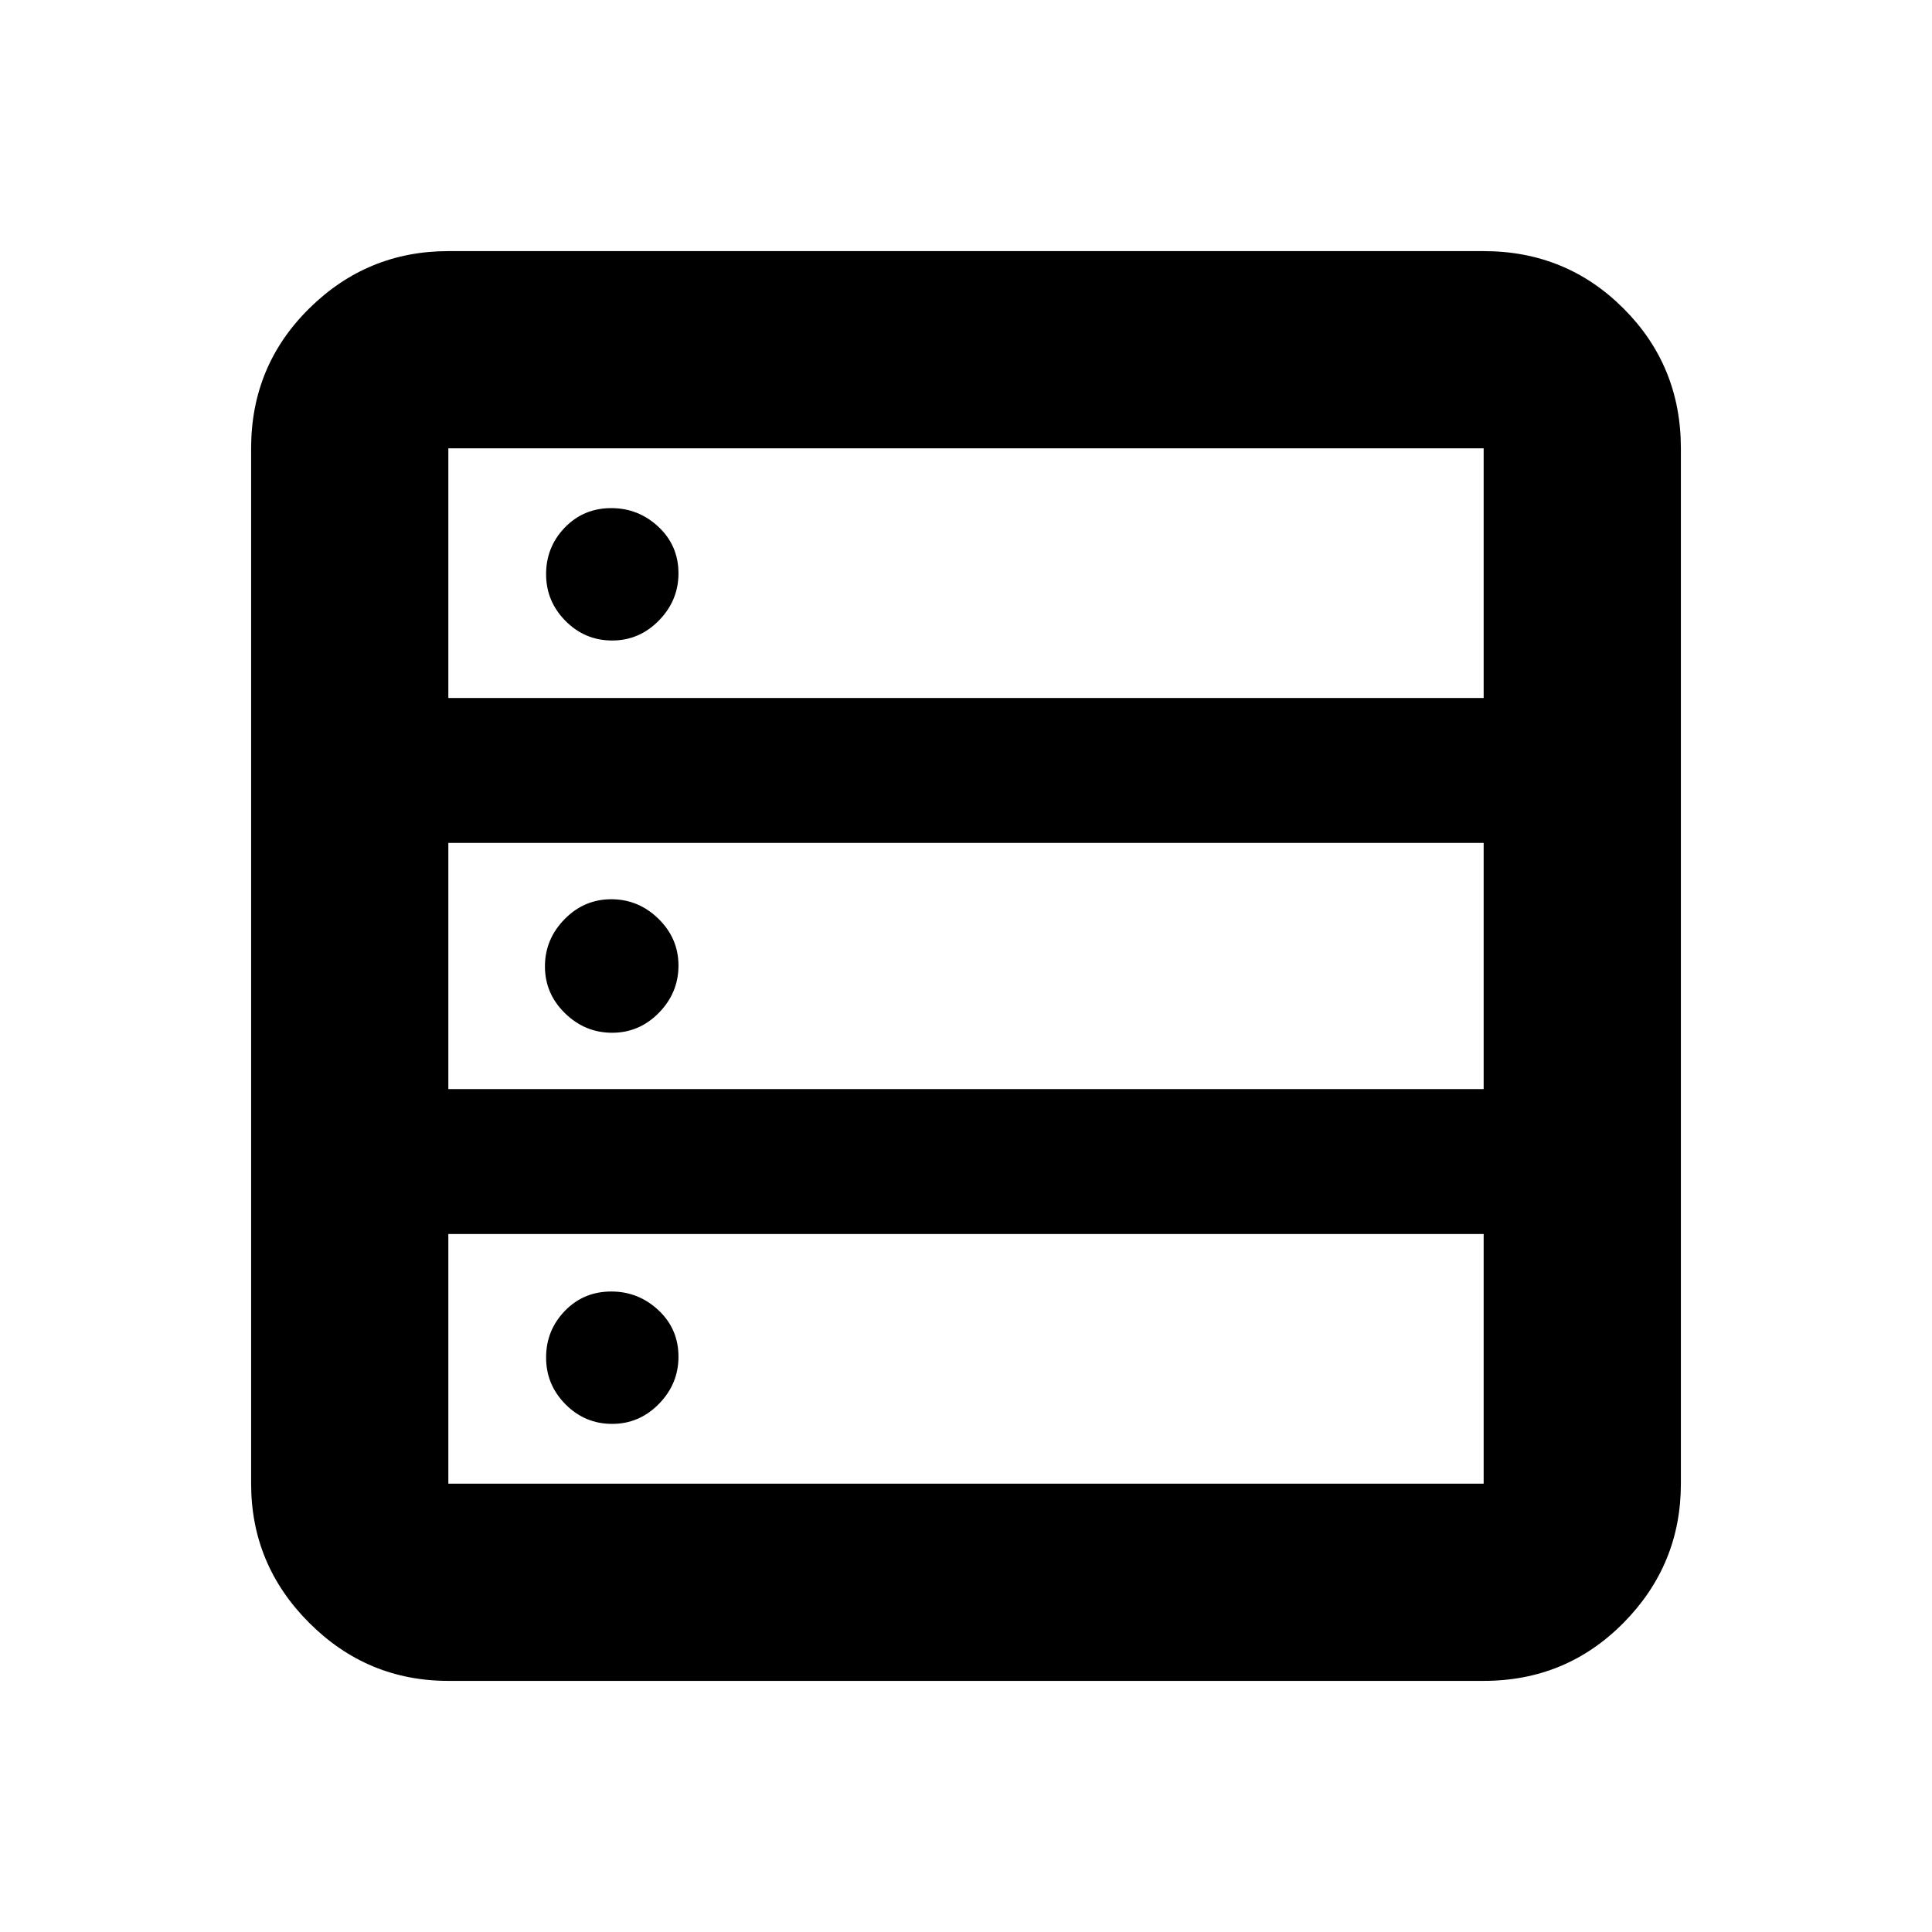 <svg xmlns="http://www.w3.org/2000/svg" height="20" viewBox="0 -960 960 960" width="20"><path d="M222.78-124.78q-40.3 0-69.15-28.85-28.85-28.85-28.85-69.15v-514.44q0-41 28.85-69.5t69.15-28.5h514.44q41 0 69.5 28.5t28.5 69.5v514.44q0 40.3-28.5 69.15-28.5 28.85-69.5 28.85H222.78Zm0-488.39h514.44v-124.05H222.78v124.05Zm0 194.34h514.44v-122.34H222.78v122.34Zm0 196.05h514.44v-124.05H222.78v124.05Zm81.39-418.96q-13.52 0-23.17-9.72-9.65-9.73-9.65-23.24 0-13.52 9.31-23.17 9.32-9.65 23.09-9.65 13.51 0 23.45 9.31 9.93 9.32 9.93 23.09 0 13.51-9.72 23.45-9.73 9.93-23.24 9.93Zm0 194.91q-13.52 0-23.45-9.72-9.94-9.72-9.94-23.24 0-13.51 9.73-23.45 9.72-9.93 23.24-9.93 13.51 0 23.45 9.72 9.93 9.72 9.93 23.24 0 13.51-9.72 23.45-9.73 9.93-23.24 9.93Zm0 194.35q-13.52 0-23.17-9.72-9.65-9.73-9.65-23.24 0-13.52 9.31-23.17 9.32-9.65 23.09-9.65 13.51 0 23.45 9.31 9.93 9.32 9.93 23.09 0 13.51-9.72 23.45-9.73 9.93-23.24 9.93Z"/></svg>